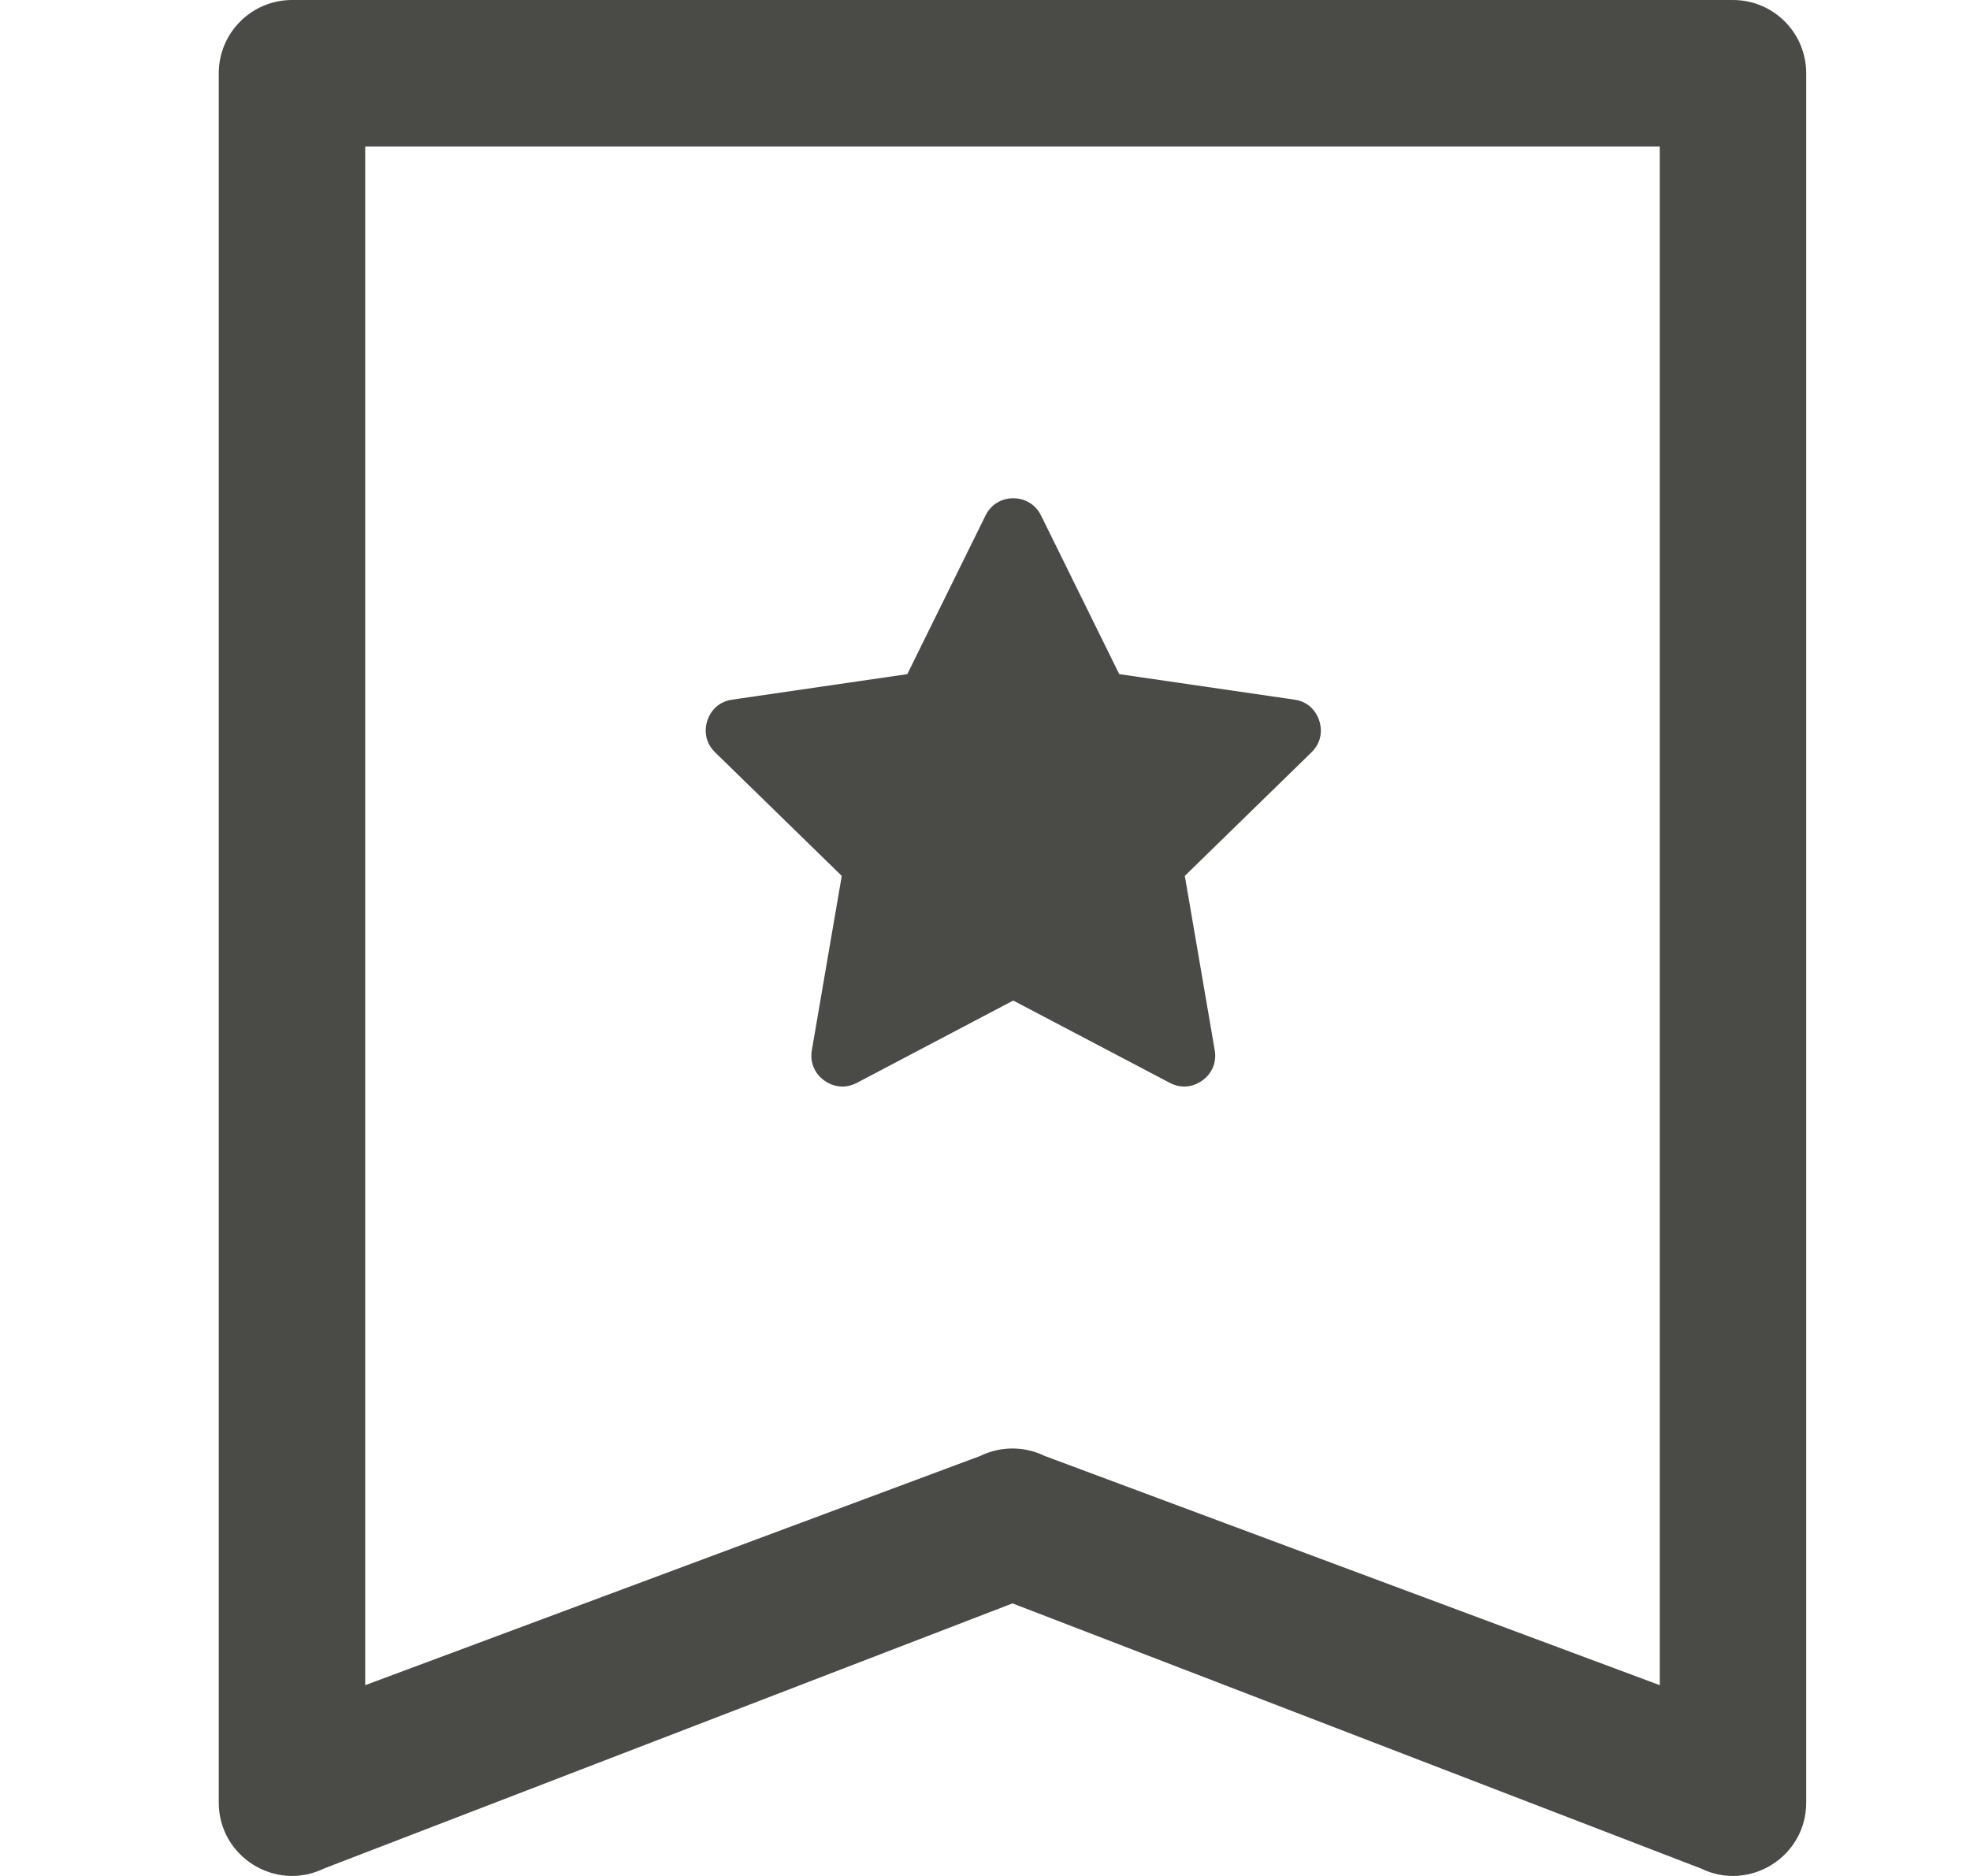 <?xml version="1.0" encoding="UTF-8"?>
<svg width="21px" height="20px" viewBox="0 0 21 20" version="1.1" xmlns="http://www.w3.org/2000/svg" xmlns:xlink="http://www.w3.org/1999/xlink">
    <!-- Generator: sketchtool 60.1 (101010) - https://sketch.com -->
    <title>EB29EEE2-5C78-45B2-9F63-42739FE80827</title>
    <desc>Created with sketchtool.</desc>
    <g id="Asset-Artboard-Page" stroke="none" stroke-width="1" fill="none" fill-rule="evenodd">
        <g id="ui/Medium/Ask-pricing-€-ui/Medium/bookmark-star" transform="translate(0.81, 0)">
            <path d="M17.195,18.279 L10.326,15.835 C10.109,15.729 9.857,15.729 9.64,15.835 L2.771,18.279 L2.771,1.25 L17.195,1.25 L17.195,18.279 Z" id="Seleted"></path>
            <path d="M17.663,0 C18.095,0 18.444,0.35 18.444,0.781 L18.444,0.781 L18.444,19.218 C18.444,19.798 17.836,20.172 17.321,19.92 L17.321,19.92 L9.983,17.094 L2.645,19.92 C2.127,20.173 1.522,19.794 1.522,19.218 L1.522,19.218 L1.522,0.781 C1.522,0.35 1.872,0 2.303,0 L2.303,0 Z M16.883,1.562 L3.083,1.562 L3.083,17.966 L9.64,15.522 C9.857,15.416 10.109,15.416 10.326,15.522 L10.326,15.522 L16.883,17.966 L16.883,1.562 Z" id="bookmark" fill="#4A4A47"></path>
            <path d="M9.991,10.667 L8.323,11.545 C8.265,11.575 8.205,11.588 8.148,11.583 C8.085,11.579 8.026,11.555 7.976,11.519 C7.926,11.483 7.885,11.434 7.862,11.375 C7.84,11.322 7.833,11.262 7.844,11.198 L8.163,9.338 L6.813,8.021 C6.766,7.975 6.736,7.922 6.722,7.866 C6.707,7.805 6.711,7.742 6.73,7.683 C6.749,7.625 6.783,7.571 6.831,7.53 C6.875,7.493 6.931,7.468 6.995,7.459 L8.862,7.187 L9.696,5.495 C9.725,5.437 9.766,5.392 9.815,5.362 C9.868,5.328 9.93,5.312 9.991,5.312 C10.053,5.312 10.115,5.328 10.168,5.362 C10.217,5.392 10.258,5.437 10.287,5.495 L11.121,7.187 L12.988,7.459 C13.052,7.468 13.108,7.493 13.152,7.53 C13.2,7.571 13.234,7.625 13.253,7.683 C13.272,7.742 13.276,7.805 13.261,7.866 C13.247,7.922 13.217,7.975 13.17,8.021 L11.82,9.338 L12.139,11.197 C12.15,11.261 12.143,11.322 12.121,11.375 C12.098,11.434 12.057,11.483 12.007,11.519 C11.957,11.555 11.898,11.579 11.835,11.583 C11.778,11.587 11.718,11.575 11.661,11.545 L9.991,10.667 Z" id="Path" fill="#4A4A47"></path>
        </g>
    </g>
</svg>